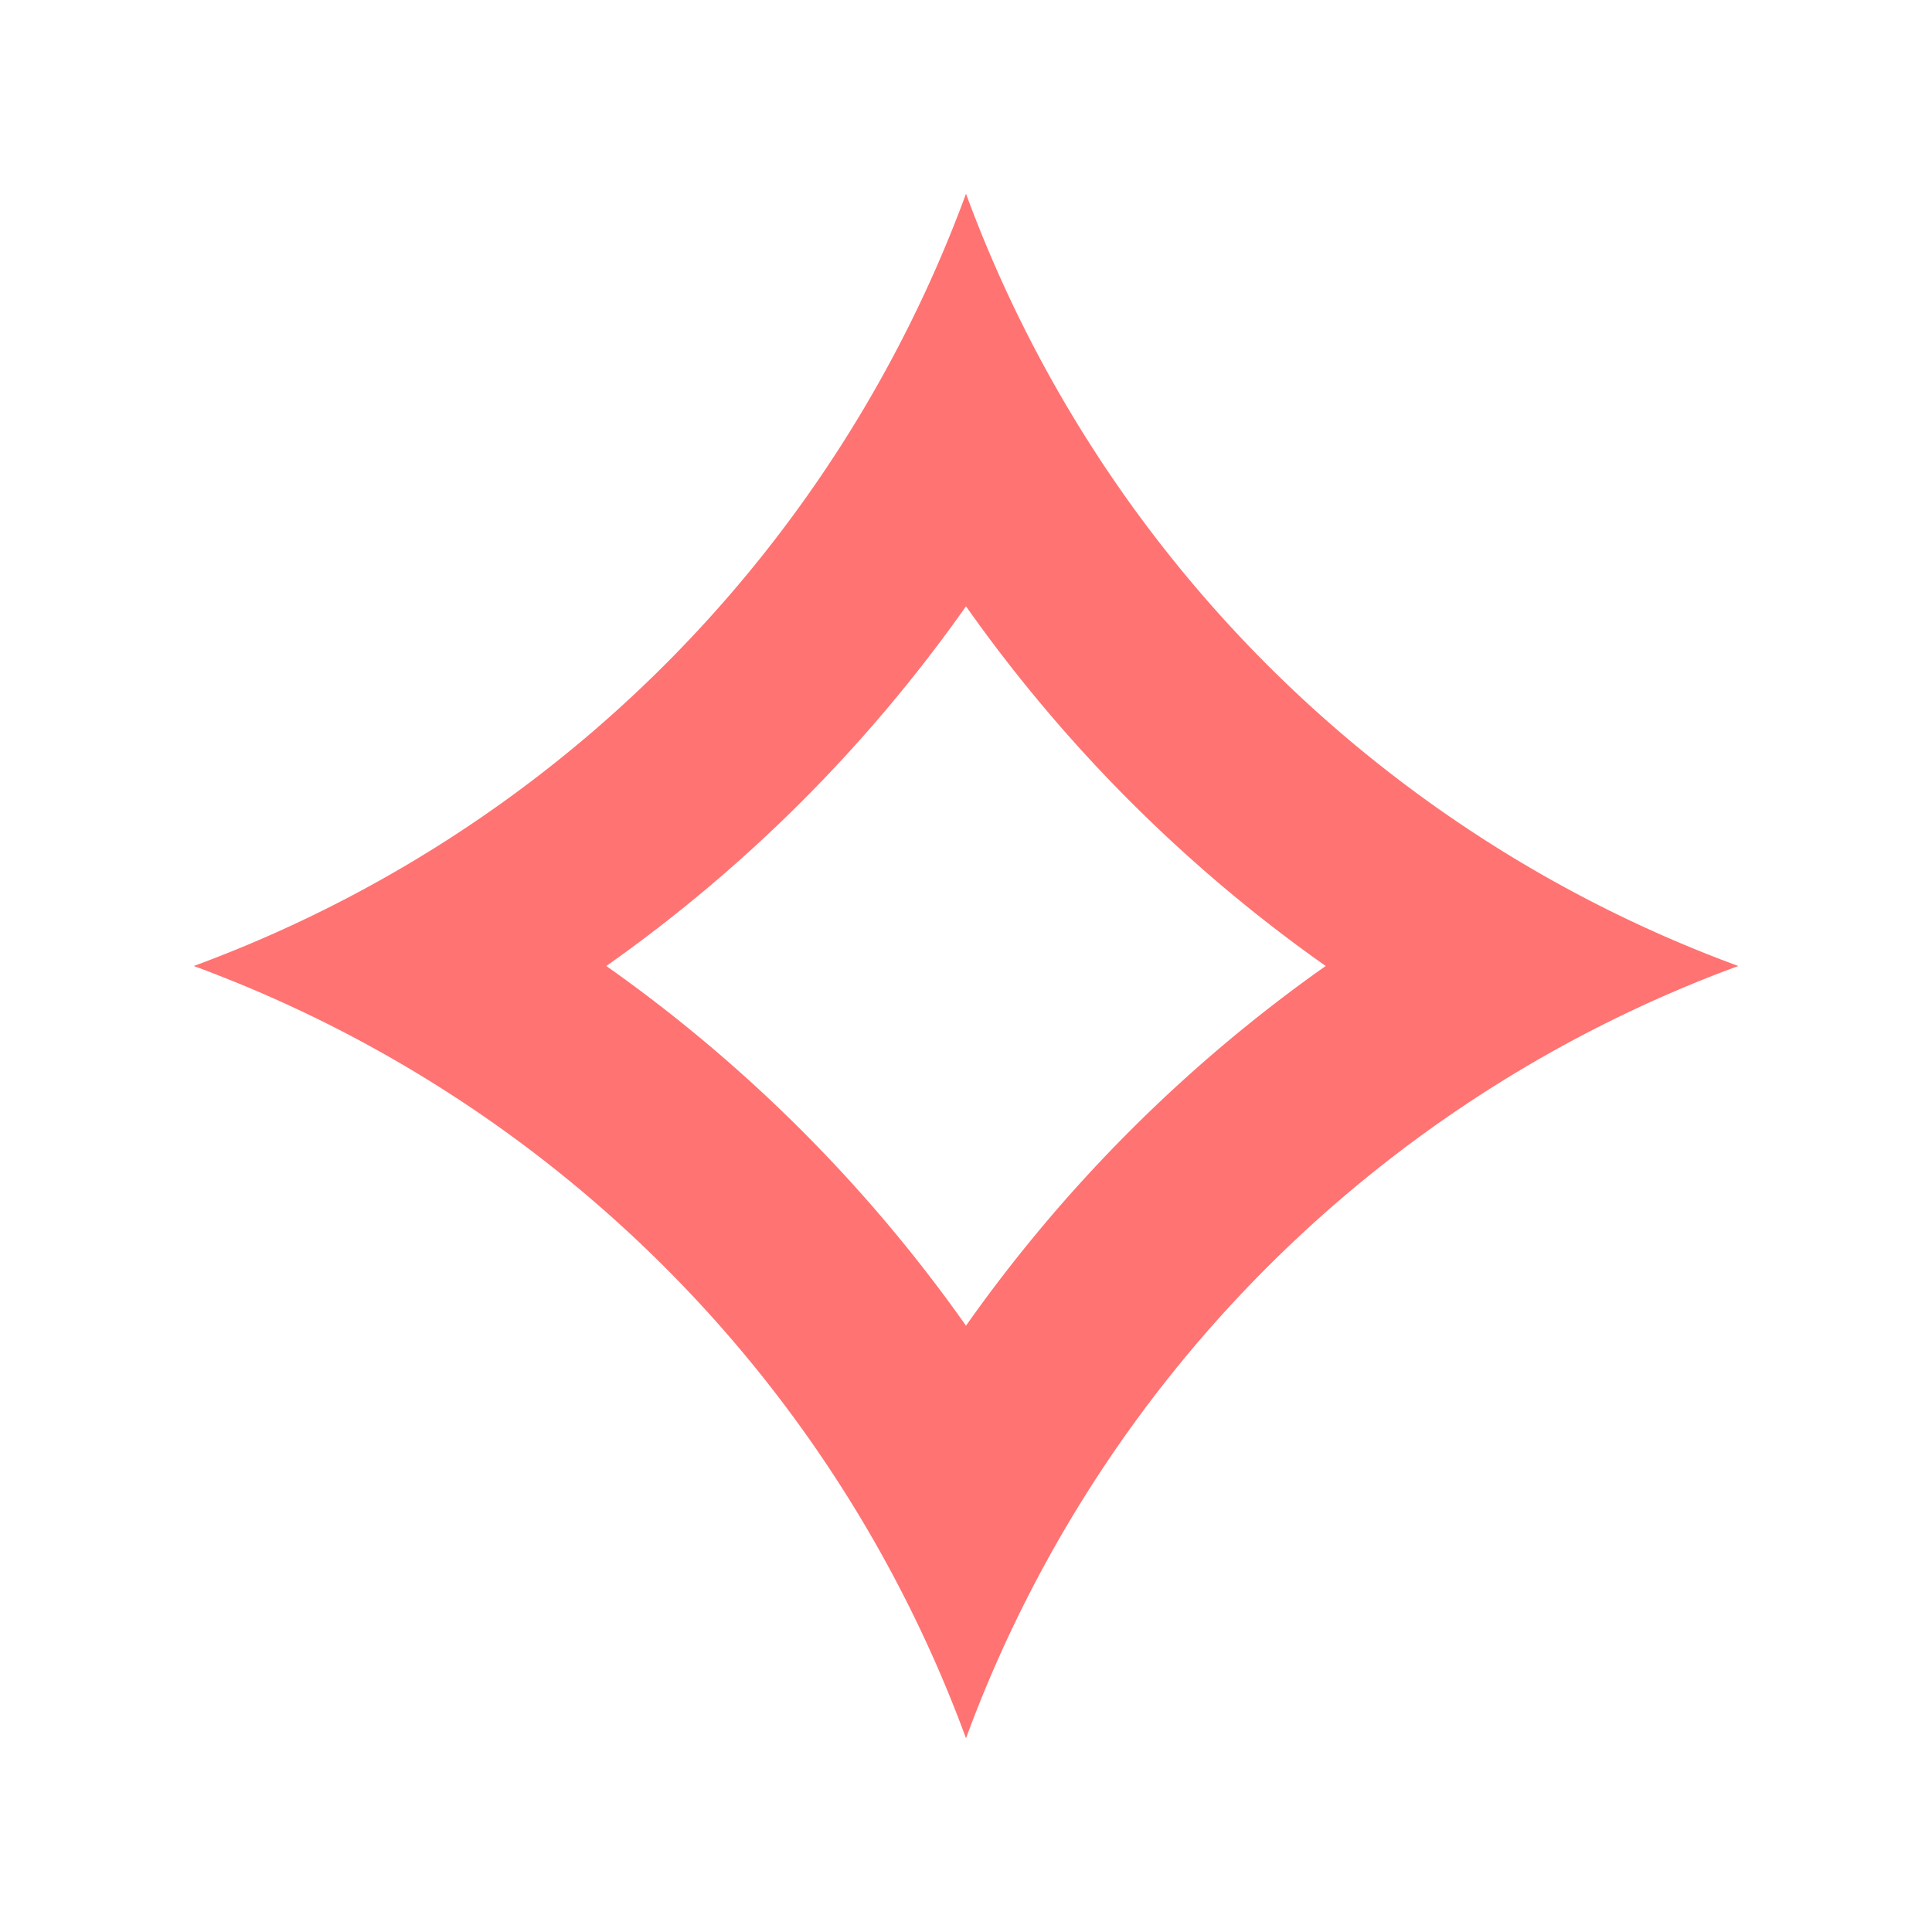 <svg xmlns="http://www.w3.org/2000/svg" viewBox="0 0 280 280"><defs><style>.a{fill:#ff7372;}</style></defs><title>Shape-Star-Red</title><path class="a" d="M140,87.87A216.17,216.17,0,0,0,192.13,140,216.17,216.17,0,0,0,140,192.13,216.17,216.17,0,0,0,87.87,140,216.17,216.17,0,0,0,140,87.87m0-59.79h0A188.62,188.62,0,0,1,28.08,140,188.62,188.62,0,0,1,140,251.92h0A188.62,188.62,0,0,1,251.92,140,188.62,188.62,0,0,1,140,28.08Z"/></svg>